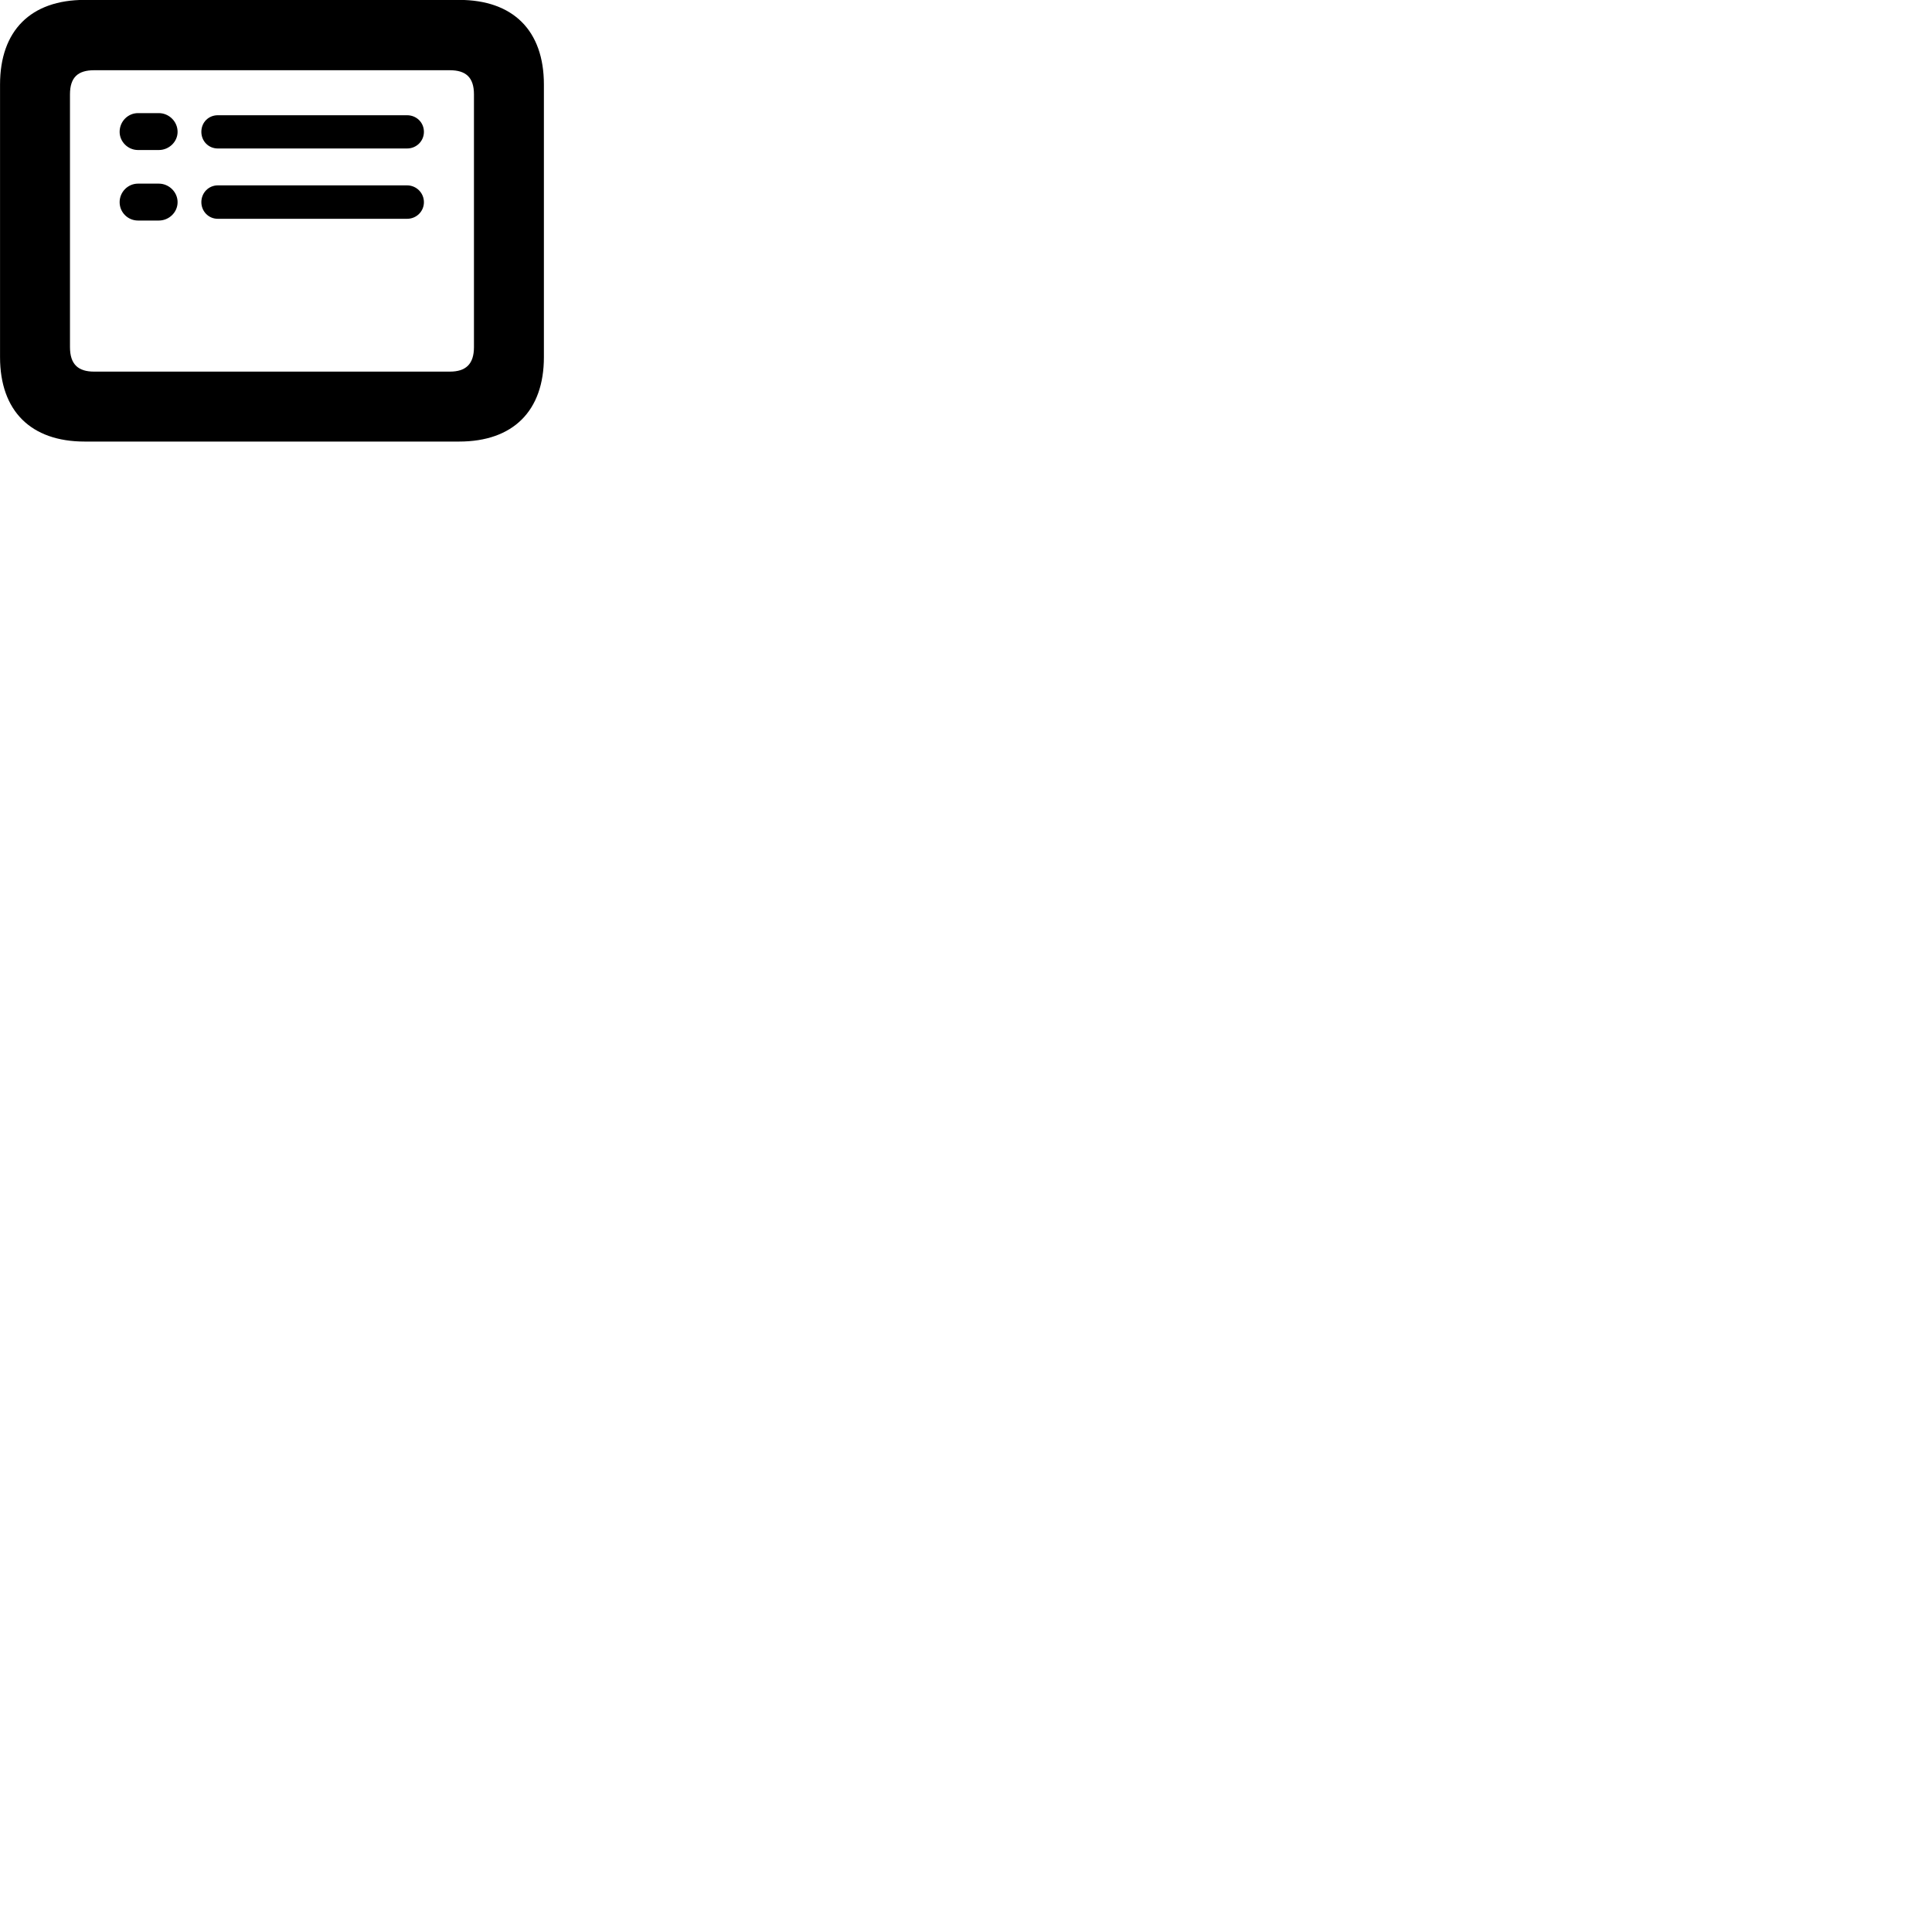 
        <svg xmlns="http://www.w3.org/2000/svg" viewBox="0 0 100 100">
            <path d="M4.382 22.855H23.762C26.562 22.855 28.152 21.265 28.152 18.485V4.375C28.152 1.585 26.562 -0.005 23.762 -0.005H4.382C1.592 -0.005 0.002 1.585 0.002 4.375V18.485C0.002 21.265 1.592 22.855 4.382 22.855ZM4.872 19.235C4.042 19.235 3.622 18.855 3.622 17.965V4.885C3.622 3.995 4.042 3.635 4.872 3.635H23.282C24.102 3.635 24.532 3.995 24.532 4.885V17.965C24.532 18.855 24.102 19.235 23.282 19.235ZM7.142 7.765H8.222C8.742 7.765 9.192 7.345 9.192 6.825C9.192 6.285 8.742 5.855 8.222 5.855H7.142C6.622 5.855 6.192 6.285 6.192 6.825C6.192 7.335 6.622 7.765 7.142 7.765ZM11.272 7.685H21.072C21.552 7.685 21.942 7.305 21.942 6.825C21.942 6.335 21.552 5.965 21.072 5.965H11.272C10.802 5.965 10.422 6.325 10.422 6.825C10.422 7.305 10.792 7.685 11.272 7.685ZM7.142 11.415H8.222C8.742 11.415 9.192 10.995 9.192 10.465C9.192 9.935 8.742 9.505 8.222 9.505H7.142C6.622 9.505 6.192 9.935 6.192 10.465C6.192 10.995 6.622 11.415 7.142 11.415ZM11.272 11.325H21.072C21.552 11.325 21.942 10.945 21.942 10.465C21.942 9.985 21.552 9.595 21.072 9.595H11.272C10.802 9.595 10.422 9.975 10.422 10.465C10.422 10.935 10.792 11.325 11.272 11.325Z" />
        </svg>
    